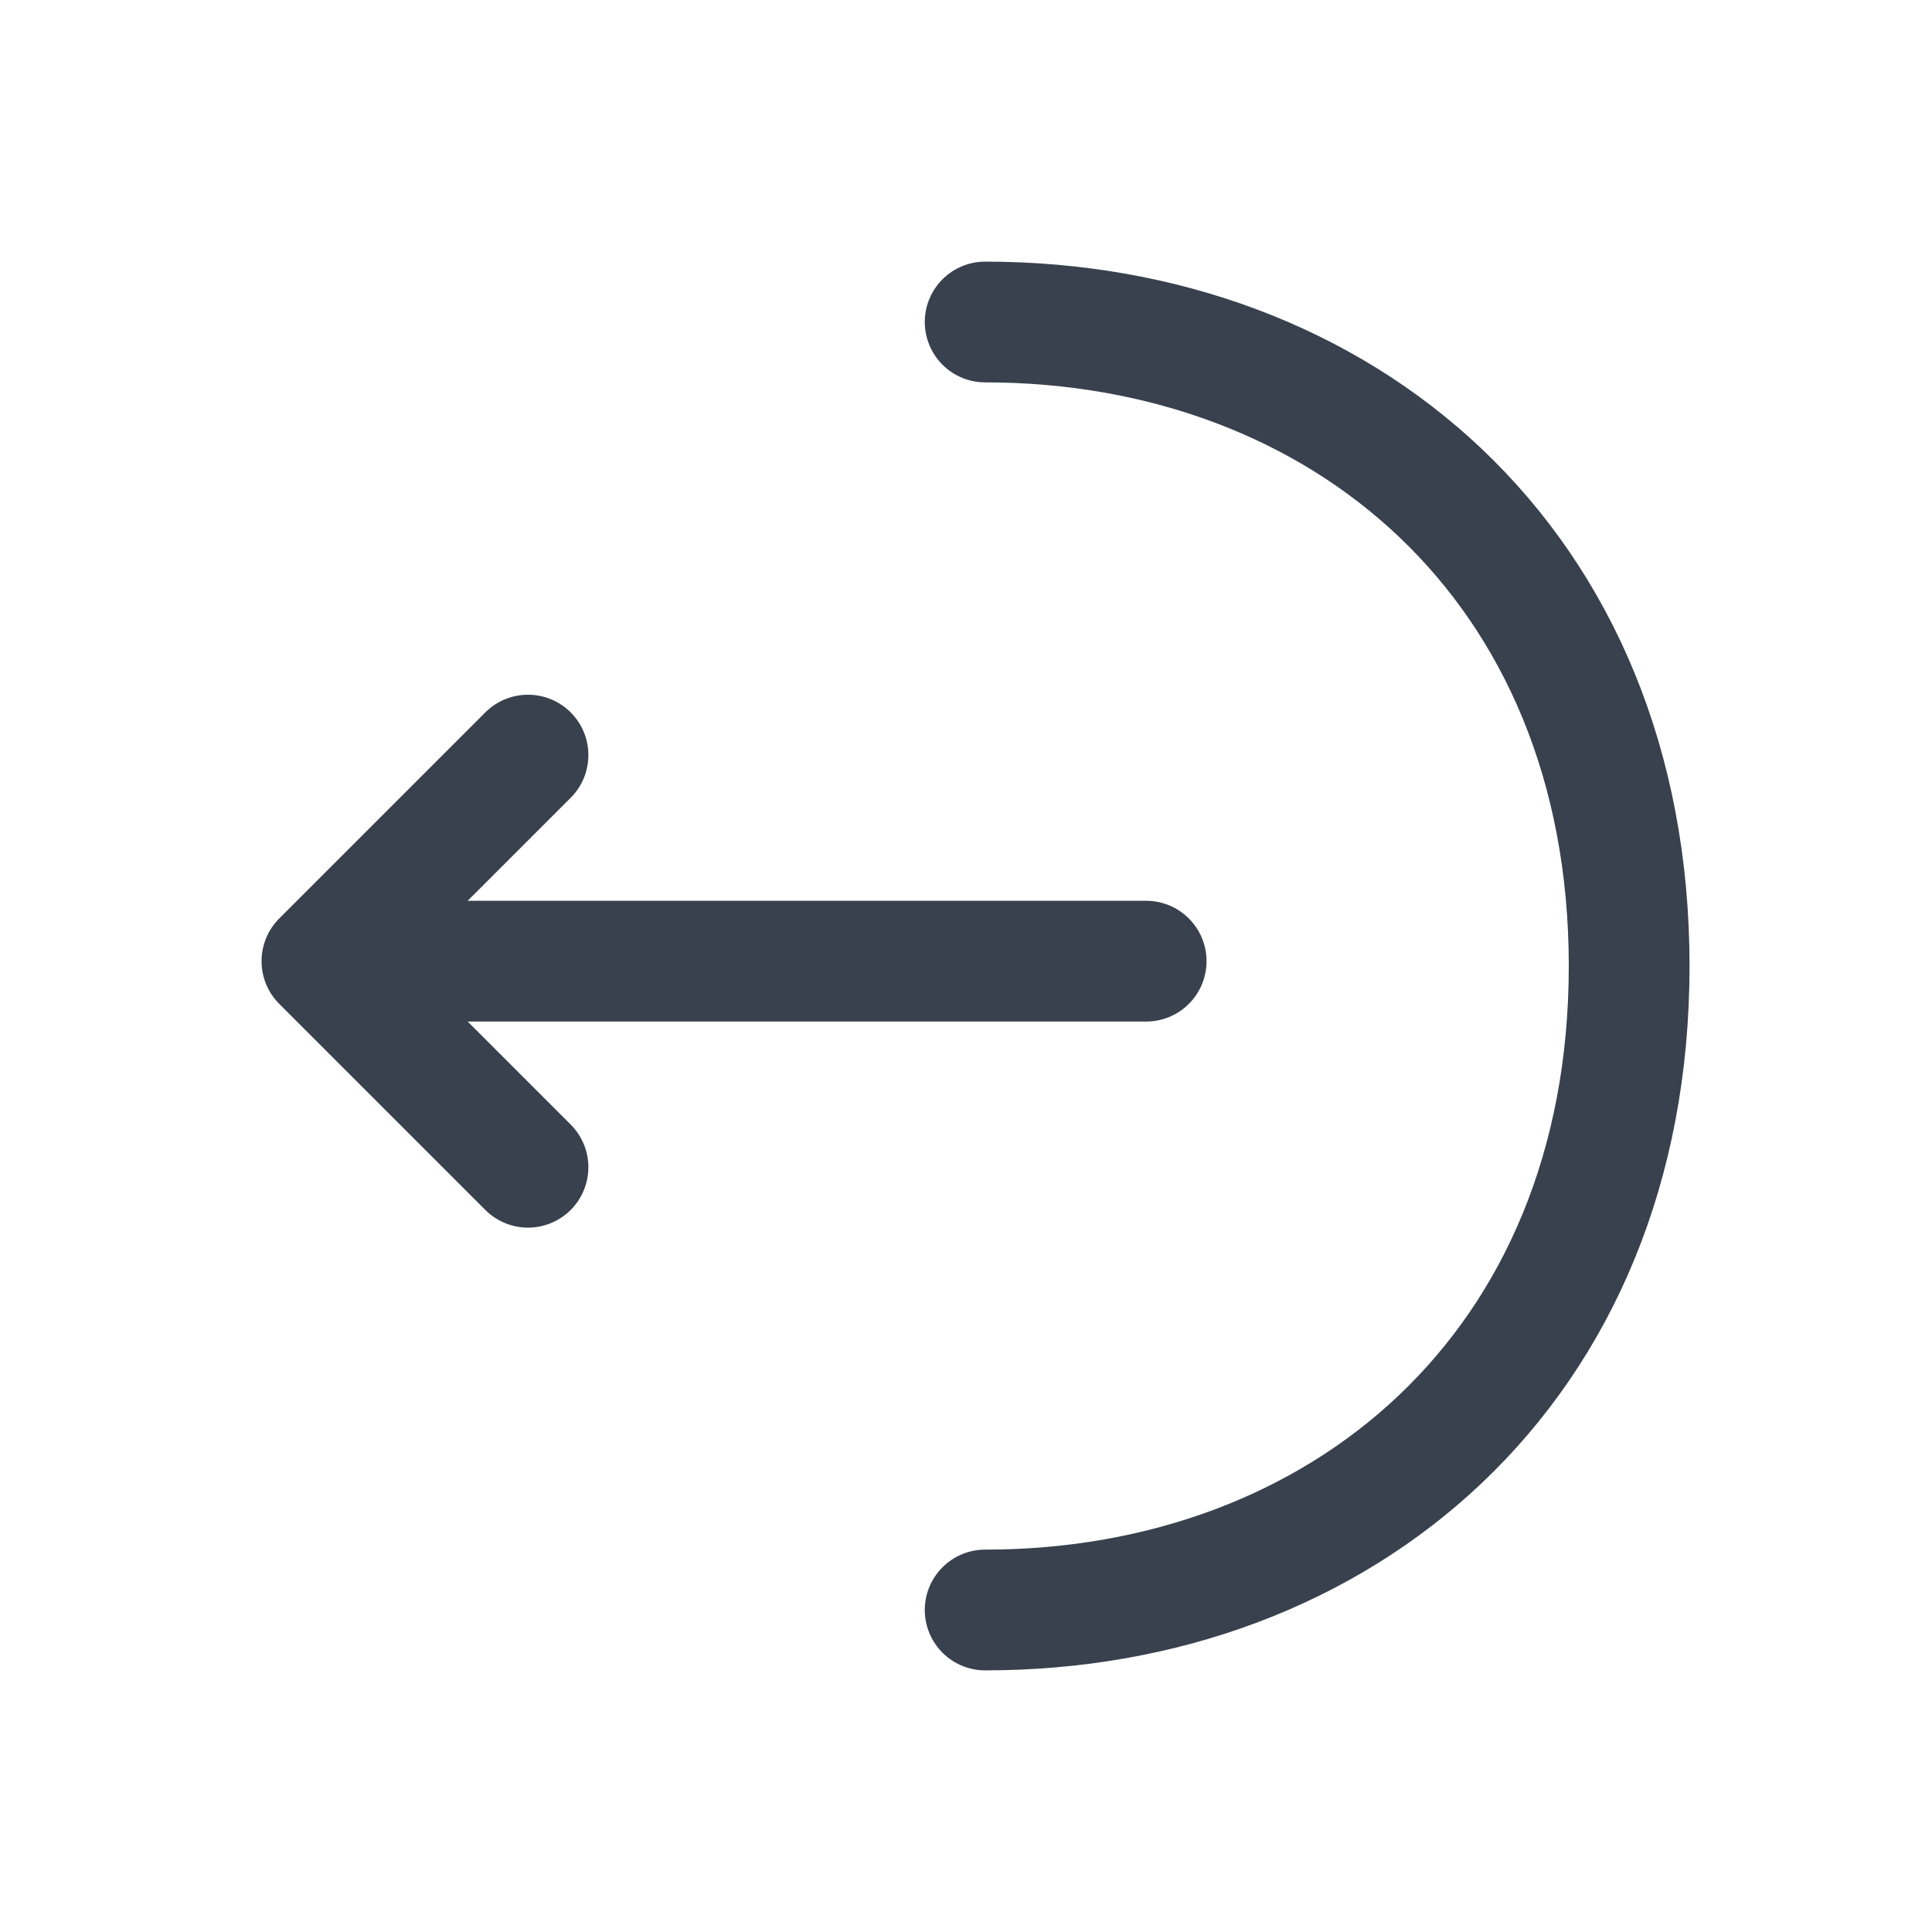 <svg width="24" height="24" viewBox="0 0 24 24" fill="none" xmlns="http://www.w3.org/2000/svg">
<path d="M6.559 9.38L3.999 11.94L6.559 14.5" stroke="#38414D" stroke-width="1.5" stroke-miterlimit="10" stroke-linecap="round" stroke-linejoin="round"/>
<path d="M14.238 11.94L4.068 11.94" stroke="#38414D" stroke-width="1.5" stroke-miterlimit="10" stroke-linecap="round" stroke-linejoin="round"/>
<path d="M12.238 4C16.658 4 20.238 7 20.238 12C20.238 17 16.658 20 12.238 20" stroke="#38414D" stroke-width="1.5" stroke-miterlimit="10" stroke-linecap="round" stroke-linejoin="round"/>
</svg>
